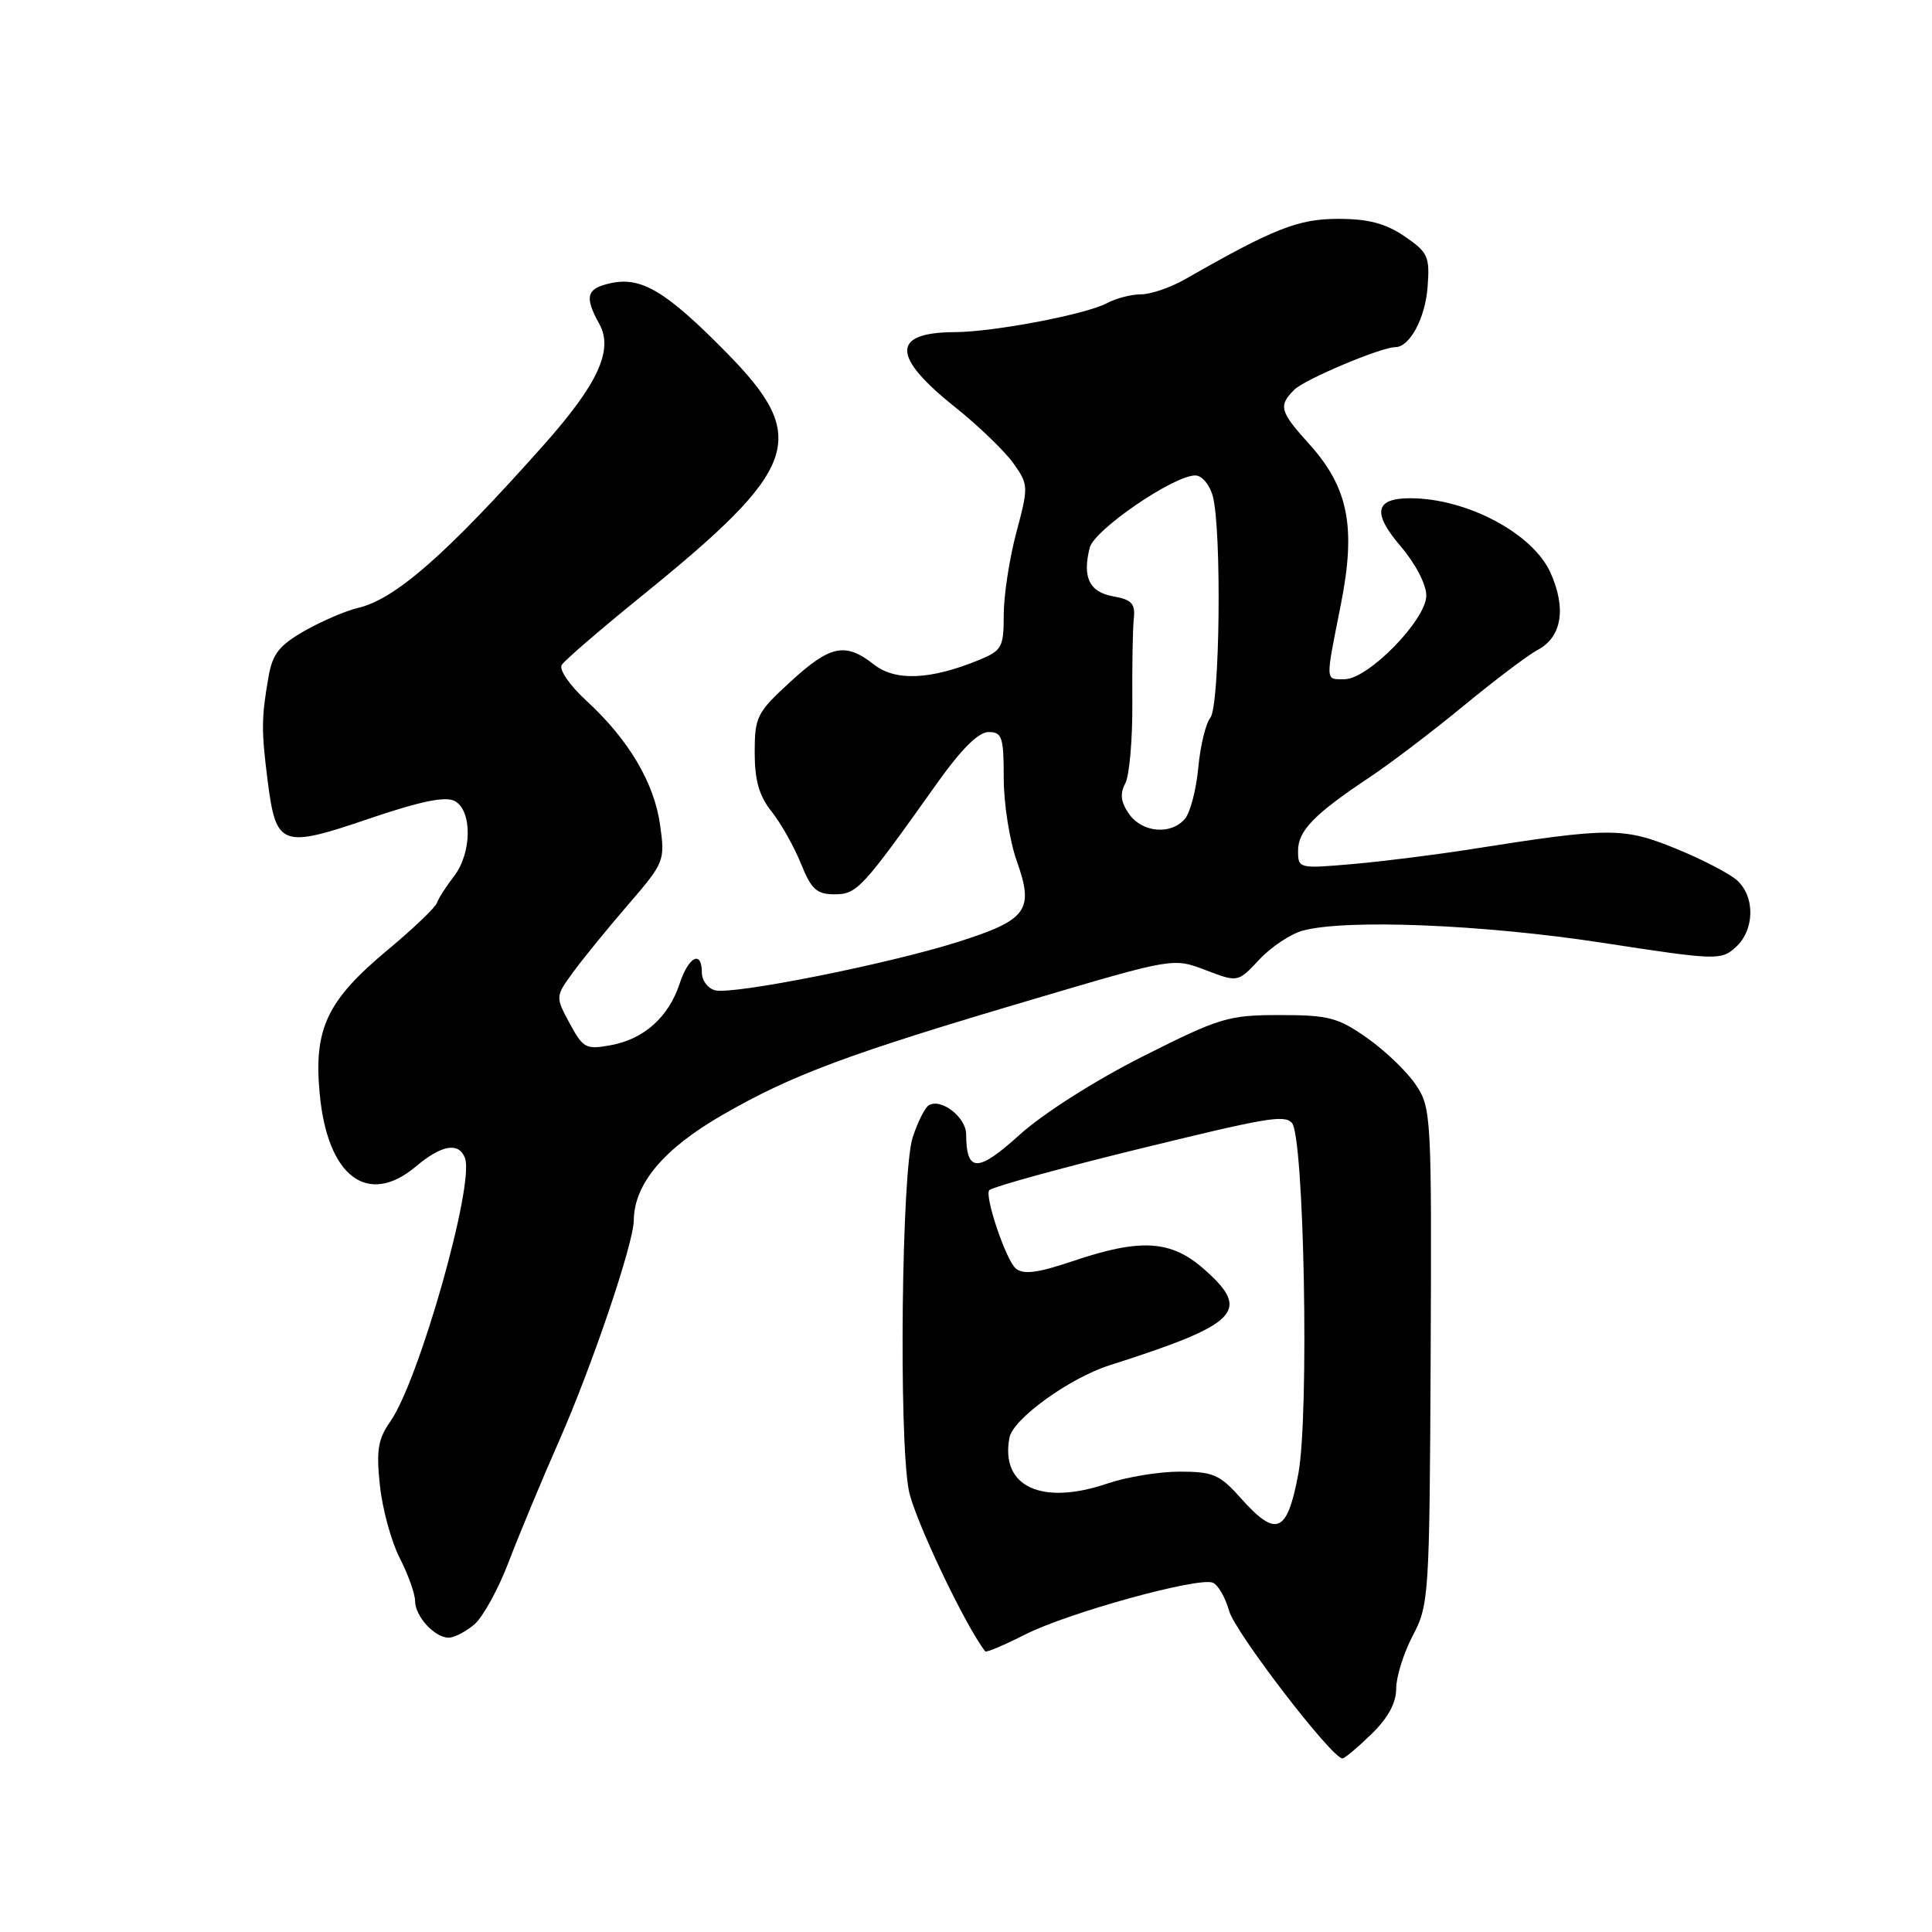 <?xml version="1.0" encoding="UTF-8" standalone="no"?>
<!DOCTYPE svg PUBLIC "-//W3C//DTD SVG 1.1//EN" "http://www.w3.org/Graphics/SVG/1.1/DTD/svg11.dtd" >
<svg xmlns="http://www.w3.org/2000/svg" xmlns:xlink="http://www.w3.org/1999/xlink" version="1.1" viewBox="0 0 256 256">
 <g >
 <path fill="currentColor"
d=" M 181.70 229.80 C 183.91 227.66 185.00 225.67 185.00 223.76 C 185.00 222.20 185.99 219.03 187.21 216.71 C 189.35 212.63 189.42 211.45 189.57 179.69 C 189.71 147.77 189.65 146.78 187.59 143.72 C 186.43 141.99 183.53 139.21 181.15 137.54 C 177.30 134.83 176.04 134.50 169.57 134.50 C 162.76 134.50 161.63 134.84 151.41 139.99 C 145.12 143.16 138.22 147.55 135.12 150.35 C 129.54 155.40 128.05 155.39 128.02 150.29 C 128.00 148.02 124.68 145.46 123.05 146.47 C 122.55 146.78 121.60 148.68 120.94 150.69 C 119.47 155.13 119.08 190.21 120.41 197.43 C 121.09 201.10 127.83 215.31 130.55 218.82 C 130.69 218.99 133.08 217.98 135.86 216.57 C 141.51 213.71 158.71 208.95 160.69 209.71 C 161.39 209.98 162.36 211.66 162.86 213.44 C 163.64 216.28 176.48 233.00 177.88 233.00 C 178.17 233.00 179.89 231.56 181.70 229.80 Z  M 62.85 215.25 C 63.98 214.29 66.03 210.57 67.39 207.00 C 68.75 203.43 71.75 196.22 74.05 191.00 C 78.43 181.08 83.95 164.79 83.98 161.71 C 84.03 156.87 87.94 152.21 95.72 147.74 C 104.98 142.40 112.37 139.65 136.99 132.38 C 155.48 126.91 155.48 126.91 159.76 128.55 C 164.03 130.18 164.03 130.18 166.86 127.15 C 168.42 125.48 171.00 123.76 172.60 123.32 C 178.28 121.76 196.46 122.49 212.24 124.91 C 227.48 127.25 228.04 127.27 229.99 125.51 C 232.50 123.24 232.59 118.84 230.17 116.65 C 229.16 115.74 225.49 113.84 222.00 112.42 C 215.10 109.62 213.31 109.62 195.00 112.51 C 190.32 113.25 183.24 114.14 179.25 114.49 C 172.10 115.11 172.00 115.09 172.00 112.73 C 172.00 110.07 174.15 107.87 181.50 102.98 C 184.25 101.15 189.88 96.87 194.00 93.47 C 198.12 90.08 202.51 86.77 203.74 86.12 C 206.95 84.43 207.58 80.62 205.44 75.87 C 203.11 70.69 194.41 66.06 186.95 66.02 C 182.20 65.99 181.78 67.92 185.55 72.33 C 187.55 74.67 189.00 77.44 188.99 78.93 C 188.98 82.13 181.29 90.00 178.16 90.00 C 175.57 90.00 175.60 90.52 177.67 80.10 C 179.71 69.82 178.67 64.59 173.46 58.82 C 169.57 54.52 169.37 53.77 171.50 51.64 C 172.87 50.27 183.00 46.00 184.88 46.00 C 186.79 46.00 188.85 42.17 189.16 38.06 C 189.47 33.98 189.23 33.44 186.10 31.31 C 183.59 29.60 181.30 29.00 177.32 29.00 C 172.03 29.00 168.80 30.27 157.02 37.01 C 155.10 38.10 152.48 39.00 151.20 39.00 C 149.92 39.00 147.89 39.52 146.70 40.16 C 143.90 41.66 131.66 43.99 126.50 44.01 C 118.09 44.05 118.11 47.22 126.58 53.97 C 129.66 56.43 133.11 59.76 134.26 61.36 C 136.29 64.22 136.30 64.44 134.67 70.56 C 133.75 74.01 133.00 78.91 133.00 81.47 C 133.00 85.76 132.76 86.20 129.75 87.44 C 123.31 90.09 118.64 90.29 115.80 88.05 C 112.00 85.07 110.02 85.48 104.73 90.34 C 100.29 94.41 100.00 94.99 100.00 99.71 C 100.00 103.41 100.59 105.47 102.25 107.55 C 103.49 109.11 105.23 112.20 106.13 114.44 C 107.50 117.84 108.22 118.50 110.58 118.50 C 113.56 118.50 114.21 117.79 124.24 103.68 C 127.40 99.24 129.66 97.00 130.99 97.00 C 132.78 97.00 133.00 97.66 133.00 103.12 C 133.00 106.48 133.78 111.43 134.74 114.13 C 137.05 120.63 136.11 121.90 126.90 124.82 C 117.70 127.74 97.11 131.84 94.75 131.22 C 93.79 130.97 93.00 129.92 93.00 128.88 C 93.00 125.85 91.25 126.72 90.05 130.35 C 88.59 134.77 85.33 137.69 80.95 138.49 C 77.64 139.10 77.26 138.90 75.49 135.61 C 73.58 132.06 73.58 132.06 75.97 128.78 C 77.29 126.98 80.57 122.95 83.26 119.84 C 88.03 114.31 88.13 114.06 87.47 109.34 C 86.69 103.71 83.30 98.00 77.71 92.86 C 75.50 90.84 74.05 88.73 74.43 88.11 C 74.81 87.50 79.52 83.44 84.91 79.07 C 106.01 61.99 107.39 58.02 96.22 46.68 C 88.26 38.60 84.98 36.63 80.93 37.52 C 77.70 38.22 77.40 39.29 79.41 42.92 C 81.32 46.36 79.24 50.88 72.01 59.00 C 59.14 73.47 52.38 79.40 47.44 80.55 C 45.82 80.93 42.64 82.30 40.36 83.59 C 36.99 85.52 36.10 86.65 35.57 89.73 C 34.63 95.15 34.62 96.80 35.47 103.50 C 36.58 112.16 37.29 112.43 48.81 108.51 C 55.69 106.17 59.01 105.48 60.25 106.14 C 62.60 107.39 62.54 113.03 60.15 116.12 C 59.13 117.43 58.12 119.01 57.90 119.63 C 57.68 120.26 54.74 123.06 51.37 125.87 C 43.33 132.56 41.55 136.32 42.36 144.91 C 43.38 155.91 48.71 159.94 55.10 154.57 C 58.52 151.69 60.79 151.30 61.61 153.44 C 62.92 156.84 55.53 182.91 51.73 188.34 C 50.08 190.69 49.84 192.17 50.34 196.84 C 50.67 199.95 51.85 204.28 52.97 206.46 C 54.09 208.64 55.00 211.20 55.00 212.14 C 55.00 214.17 57.59 217.00 59.46 217.00 C 60.19 217.00 61.71 216.21 62.85 215.25 Z  M 164.39 198.49 C 161.63 195.39 160.73 195.00 156.32 195.00 C 153.59 195.00 149.28 195.71 146.75 196.57 C 138.00 199.55 132.52 196.98 133.76 190.49 C 134.23 188.01 141.70 182.61 146.99 180.92 C 164.19 175.43 165.86 173.72 159.52 168.15 C 155.15 164.31 151.14 164.07 142.17 167.10 C 137.49 168.68 135.61 168.92 134.60 168.08 C 133.28 166.99 130.34 158.20 131.11 157.68 C 131.85 157.18 140.53 154.79 150.50 152.34 C 167.89 148.08 170.10 147.70 171.17 148.77 C 172.81 150.41 173.50 187.56 172.03 195.32 C 170.55 203.19 169.11 203.79 164.39 198.49 Z  M 149.60 107.85 C 148.51 106.28 148.37 105.18 149.10 103.82 C 149.65 102.79 150.07 98.02 150.04 93.22 C 150.00 88.42 150.09 83.39 150.23 82.03 C 150.45 79.98 149.98 79.46 147.51 79.02 C 144.34 78.45 143.40 76.51 144.39 72.58 C 144.99 70.20 155.51 63.00 158.38 63.00 C 159.26 63.00 160.29 64.22 160.70 65.75 C 161.90 70.24 161.64 93.51 160.38 95.10 C 159.76 95.87 159.04 98.85 158.78 101.72 C 158.51 104.59 157.73 107.62 157.03 108.47 C 155.20 110.67 151.36 110.35 149.60 107.85 Z "/>
</g>
</svg>